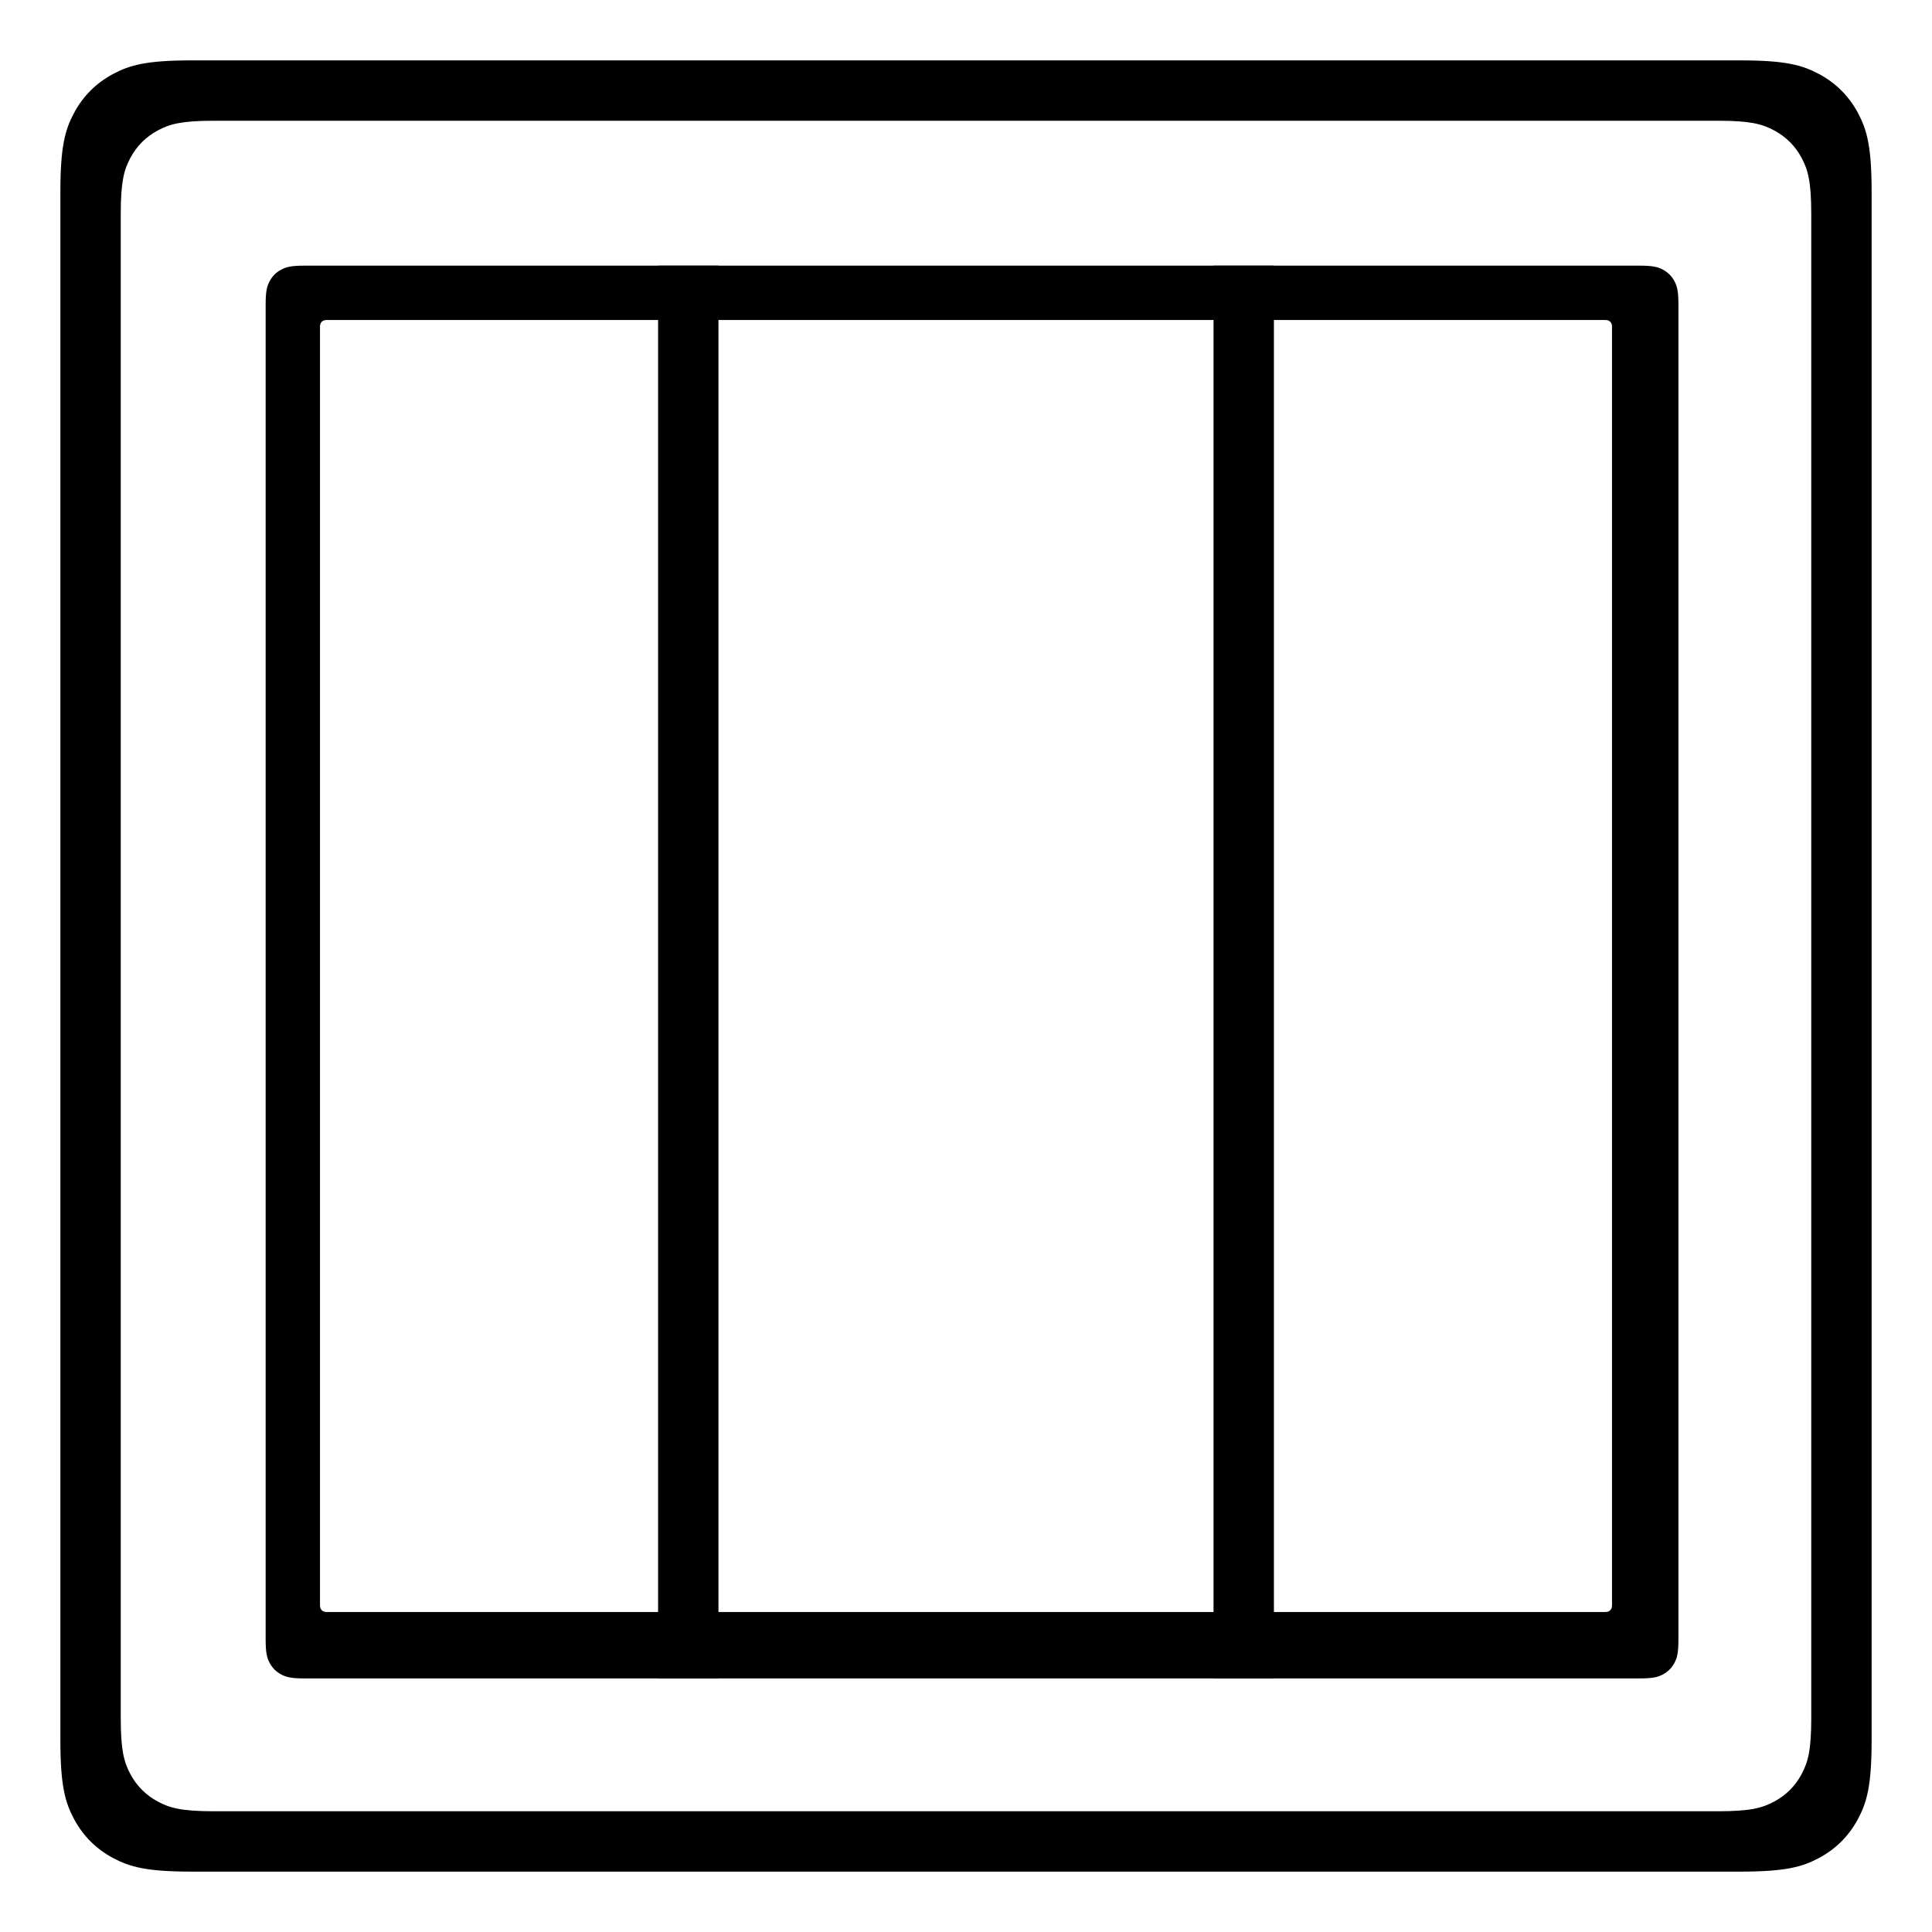 <?xml version="1.0" encoding="UTF-8"?>
<svg width="320px" height="320px" viewBox="0 0 320 320" version="1.1" xmlns="http://www.w3.org/2000/svg" xmlns:xlink="http://www.w3.org/1999/xlink">
    <title>images / ZGRC_KEY_004</title>
    <g id="images-/-ZGRC_KEY_004" stroke="none" stroke-width="1" fill="none" fill-rule="evenodd">
        <rect id="Rectangle" fill="#000000" x="109" y="44" width="10" height="234"></rect>
        <rect id="Rectangle-Copy-4" fill="#000000" x="201" y="44" width="10" height="234"></rect>
        <path d="M288.207,10 C295.785,10 298.533,10.789 301.303,12.271 C304.074,13.752 306.248,15.926 307.729,18.697 C309.211,21.467 310,24.215 310,31.793 L310,288.207 C310,295.785 309.211,298.533 307.729,301.303 C306.248,304.074 304.074,306.248 301.303,307.729 C298.533,309.211 295.785,310 288.207,310 L31.793,310 C24.215,310 21.467,309.211 18.697,307.729 C15.926,306.248 13.752,304.074 12.271,301.303 C10.789,298.533 10,295.785 10,288.207 L10,31.793 C10,24.215 10.789,21.467 12.271,18.697 C13.752,15.926 15.926,13.752 18.697,12.271 C21.467,10.789 24.215,10 31.793,10 L288.207,10 Z M284.617,20 L35.383,20 C30.034,20 28.094,20.557 26.139,21.603 C24.183,22.649 22.649,24.183 21.603,26.139 C20.557,28.094 20,30.034 20,35.383 L20,35.383 L20,284.617 C20,289.966 20.557,291.906 21.603,293.861 C22.649,295.817 24.183,297.351 26.139,298.397 C28.094,299.443 30.034,300 35.383,300 L35.383,300 L284.617,300 C289.966,300 291.906,299.443 293.861,298.397 C295.817,297.351 297.351,295.817 298.397,293.861 C299.443,291.906 300,289.966 300,284.617 L300,284.617 L300,35.383 C300,30.034 299.443,28.094 298.397,26.139 C297.351,24.183 295.817,22.649 293.861,21.603 C291.906,20.557 289.966,20 284.617,20 L284.617,20 Z" id="Combined-Shape" fill="#000000"></path>
        <path d="M271.59,44 C273.819,44 274.627,44.232 275.442,44.668 C276.257,45.104 276.896,45.743 277.332,46.558 C277.768,47.373 278,48.181 278,50.41 L278,271.59 C278,273.819 277.768,274.627 277.332,275.442 C276.896,276.257 276.257,276.896 275.442,277.332 C274.627,277.768 273.819,278 271.59,278 L50.41,278 C48.181,278 47.373,277.768 46.558,277.332 C45.743,276.896 45.104,276.257 44.668,275.442 C44.232,274.627 44,273.819 44,271.59 L44,50.41 C44,48.181 44.232,47.373 44.668,46.558 C45.104,45.743 45.743,45.104 46.558,44.668 C47.373,44.232 48.181,44 50.41,44 L271.59,44 Z M265.718,53 L54.282,53 C53.836,53 53.675,53.046 53.512,53.134 C53.349,53.221 53.221,53.349 53.134,53.512 C53.046,53.675 53,53.836 53,54.282 L53,54.282 L53,265.718 C53,266.164 53.046,266.325 53.134,266.488 C53.221,266.651 53.349,266.779 53.512,266.866 C53.675,266.954 53.836,267 54.282,267 L54.282,267 L265.718,267 C266.164,267 266.325,266.954 266.488,266.866 C266.651,266.779 266.779,266.651 266.866,266.488 C266.954,266.325 267,266.164 267,265.718 L267,265.718 L267,54.282 C267,53.836 266.954,53.675 266.866,53.512 C266.779,53.349 266.651,53.221 266.488,53.134 C266.325,53.046 266.164,53 265.718,53 L265.718,53 Z" id="Combined-Shape" fill="#000000"></path>
    </g>
</svg>